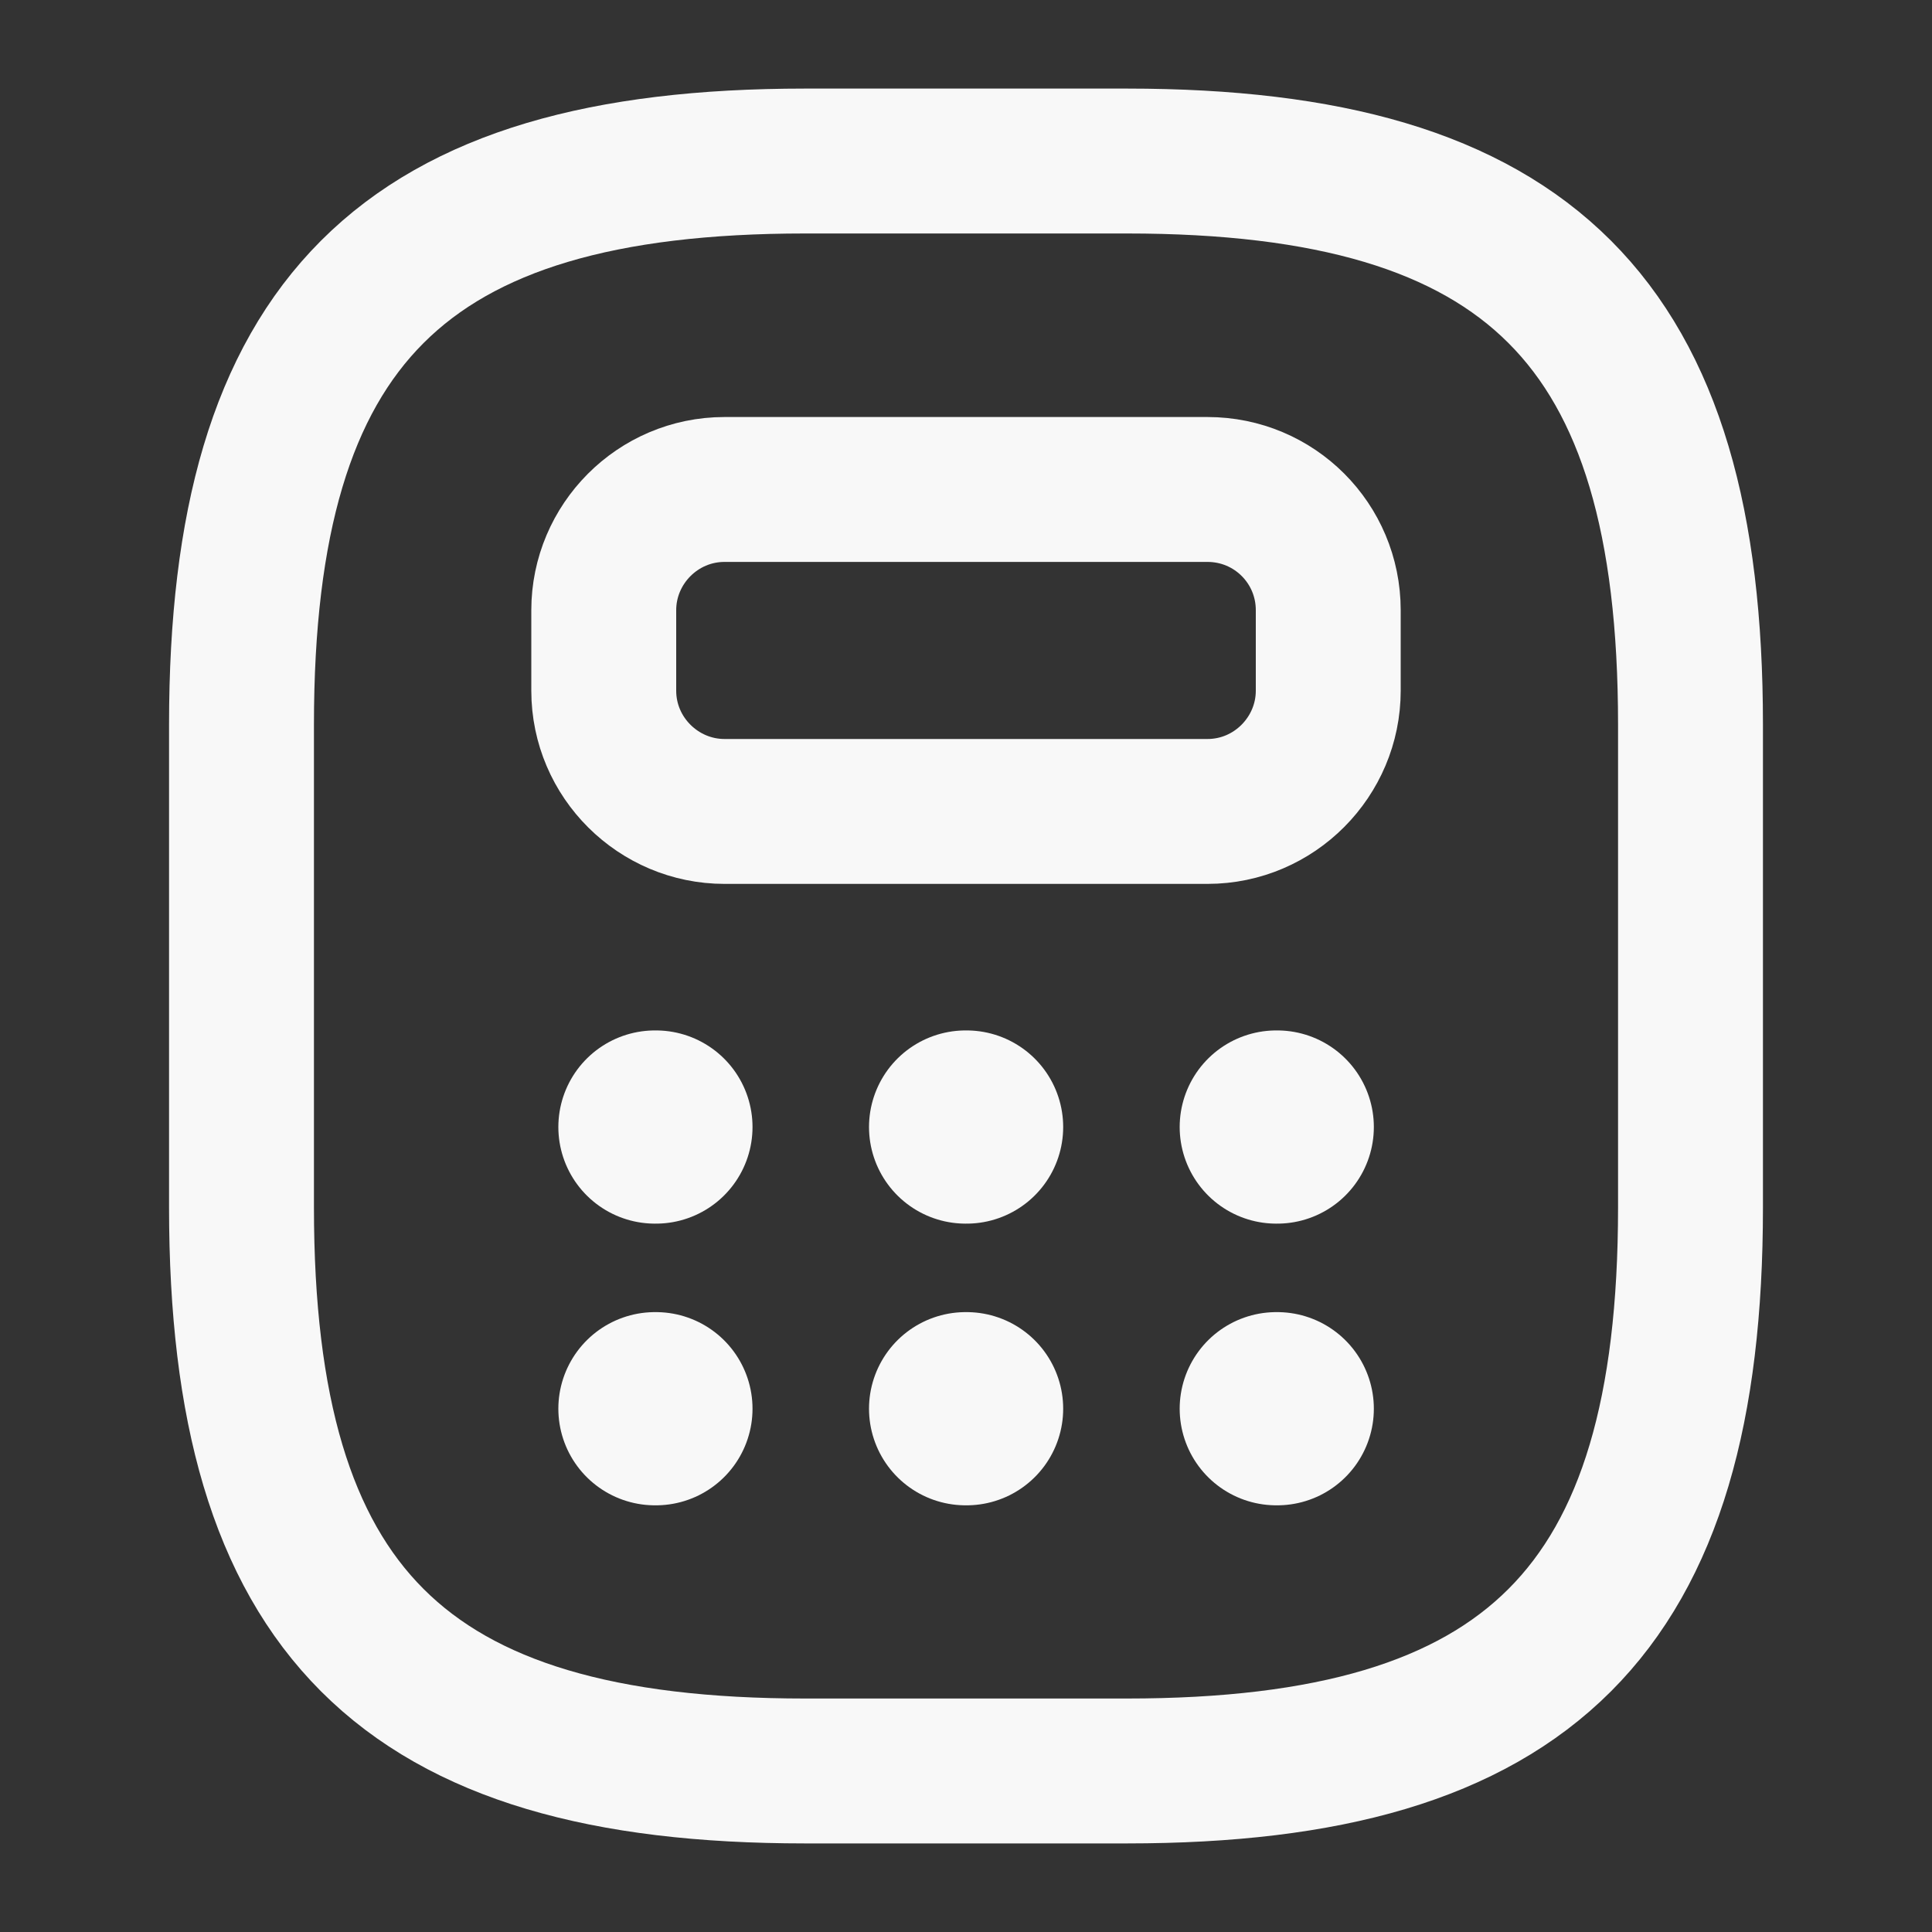<svg width="20" height="20" viewBox="0 0 20 20" fill="none" xmlns="http://www.w3.org/2000/svg">
<rect x="0" y="0" width="20" height="20" fill="#333333" stroke="none"/>
<path d="M8.333 18.333H11.667C15.833 18.333 17.5 16.667 17.5 12.5V7.5C17.5 3.333 15.833 1.667 11.667 1.667H8.333C4.167 1.667 2.5 3.333 2.5 7.5V12.5C2.5 16.667 4.167 18.333 8.333 18.333Z" stroke="#F8F8F8" stroke-width="1.5" stroke-linecap="round" stroke-linejoin="round"/>
<path d="M13.75 6.317V7.15C13.75 7.833 13.192 8.4 12.5 8.4H7.5C6.817 8.4 6.25 7.842 6.25 7.15V6.317C6.25 5.633 6.808 5.067 7.5 5.067H12.5C13.192 5.067 13.75 5.625 13.75 6.317Z" stroke="#F8F8F8" stroke-width="1.5" stroke-linecap="round" stroke-linejoin="round"/>
<path d="M6.78 11.667H6.79" stroke="#F8F8F8" stroke-width="2" stroke-linecap="round" stroke-linejoin="round"/>
<path d="M9.996 11.667H10.006" stroke="#F8F8F8" stroke-width="2" stroke-linecap="round" stroke-linejoin="round"/>
<path d="M13.212 11.667H13.222" stroke="#F8F8F8" stroke-width="2" stroke-linecap="round" stroke-linejoin="round"/>
<path d="M6.78 14.583H6.79" stroke="#F8F8F8" stroke-width="2" stroke-linecap="round" stroke-linejoin="round"/>
<path d="M9.996 14.583H10.006" stroke="#F8F8F8" stroke-width="2" stroke-linecap="round" stroke-linejoin="round"/>
<path d="M13.212 14.583H13.222" stroke="#F8F8F8" stroke-width="2" stroke-linecap="round" stroke-linejoin="round"/>
</svg>
